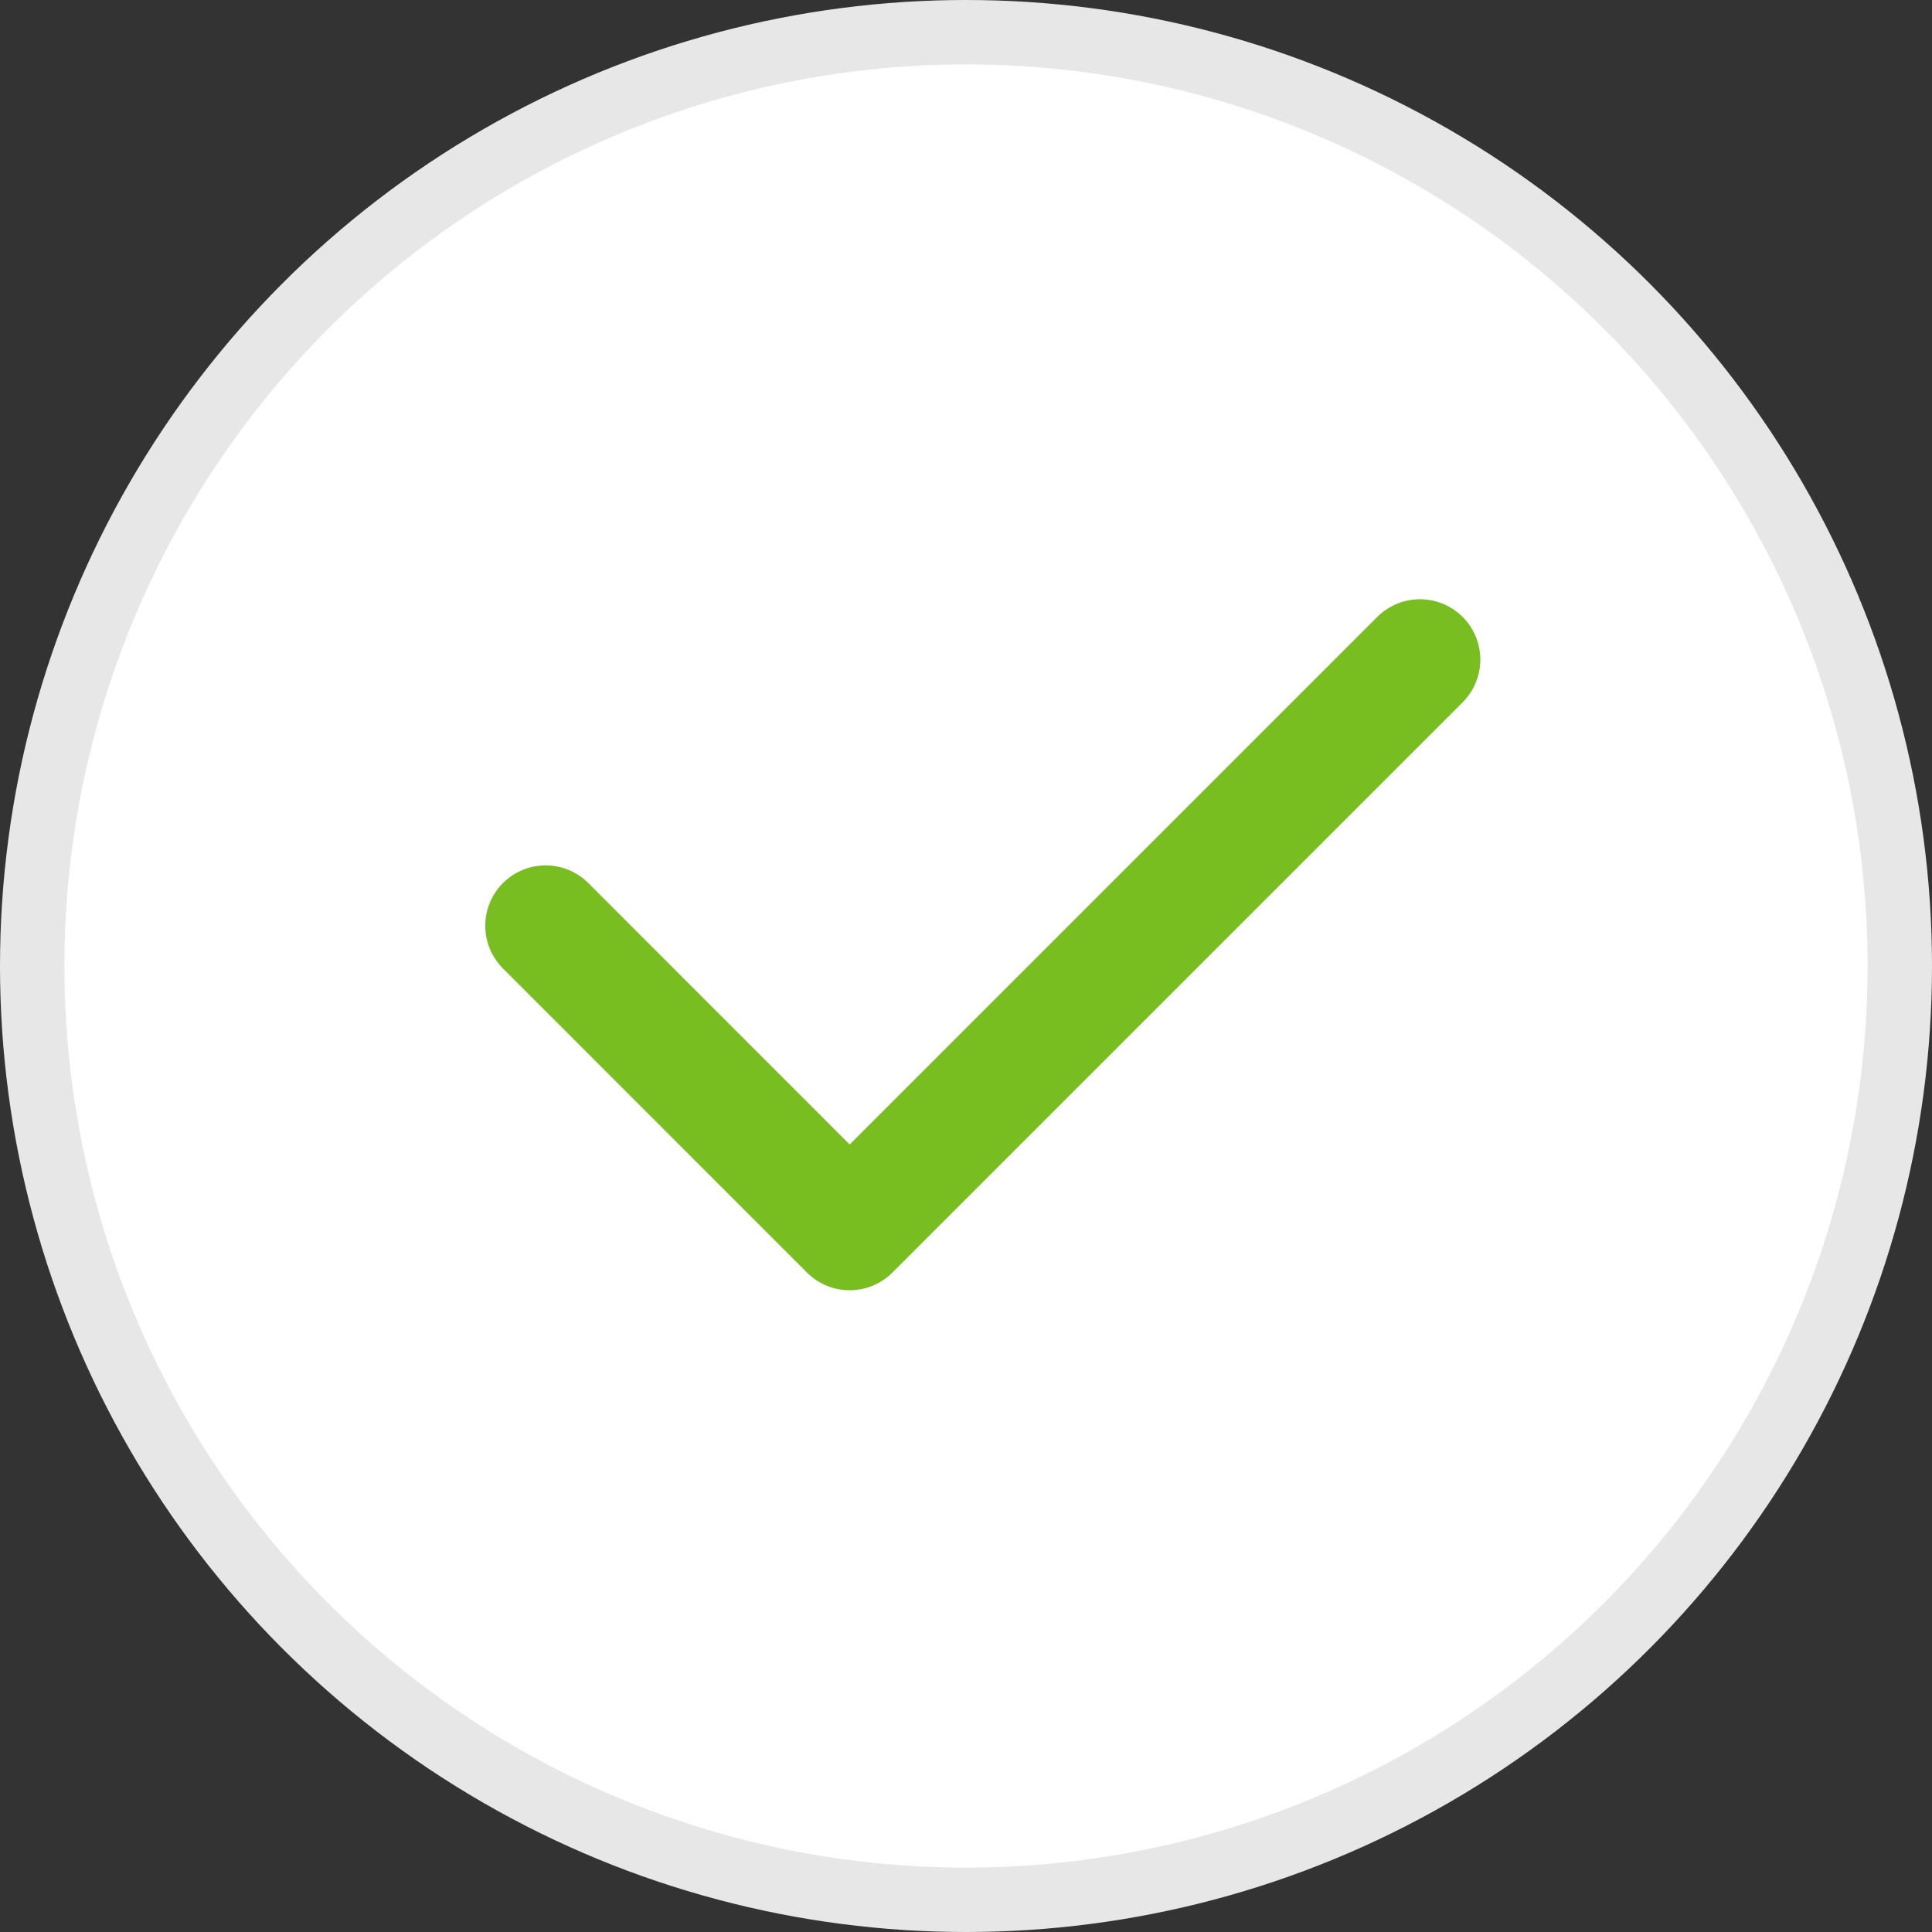 <svg width="24" height="24" viewBox="0 0 24 24" fill="none" xmlns="http://www.w3.org/2000/svg">
<rect x="0" y="0" width="24" height="24" fill="#333333" stroke="none"/>
<circle cx="12" cy="12" r="11.6" fill="white" stroke="#E7E7E7" stroke-width="0.8"/>
<path d="M6.778 11.5L10.555 15.278L17.639 8.194" stroke="#78BE20" stroke-width="1.5" stroke-miterlimit="10" stroke-linecap="round" stroke-linejoin="round"/>
</svg>

